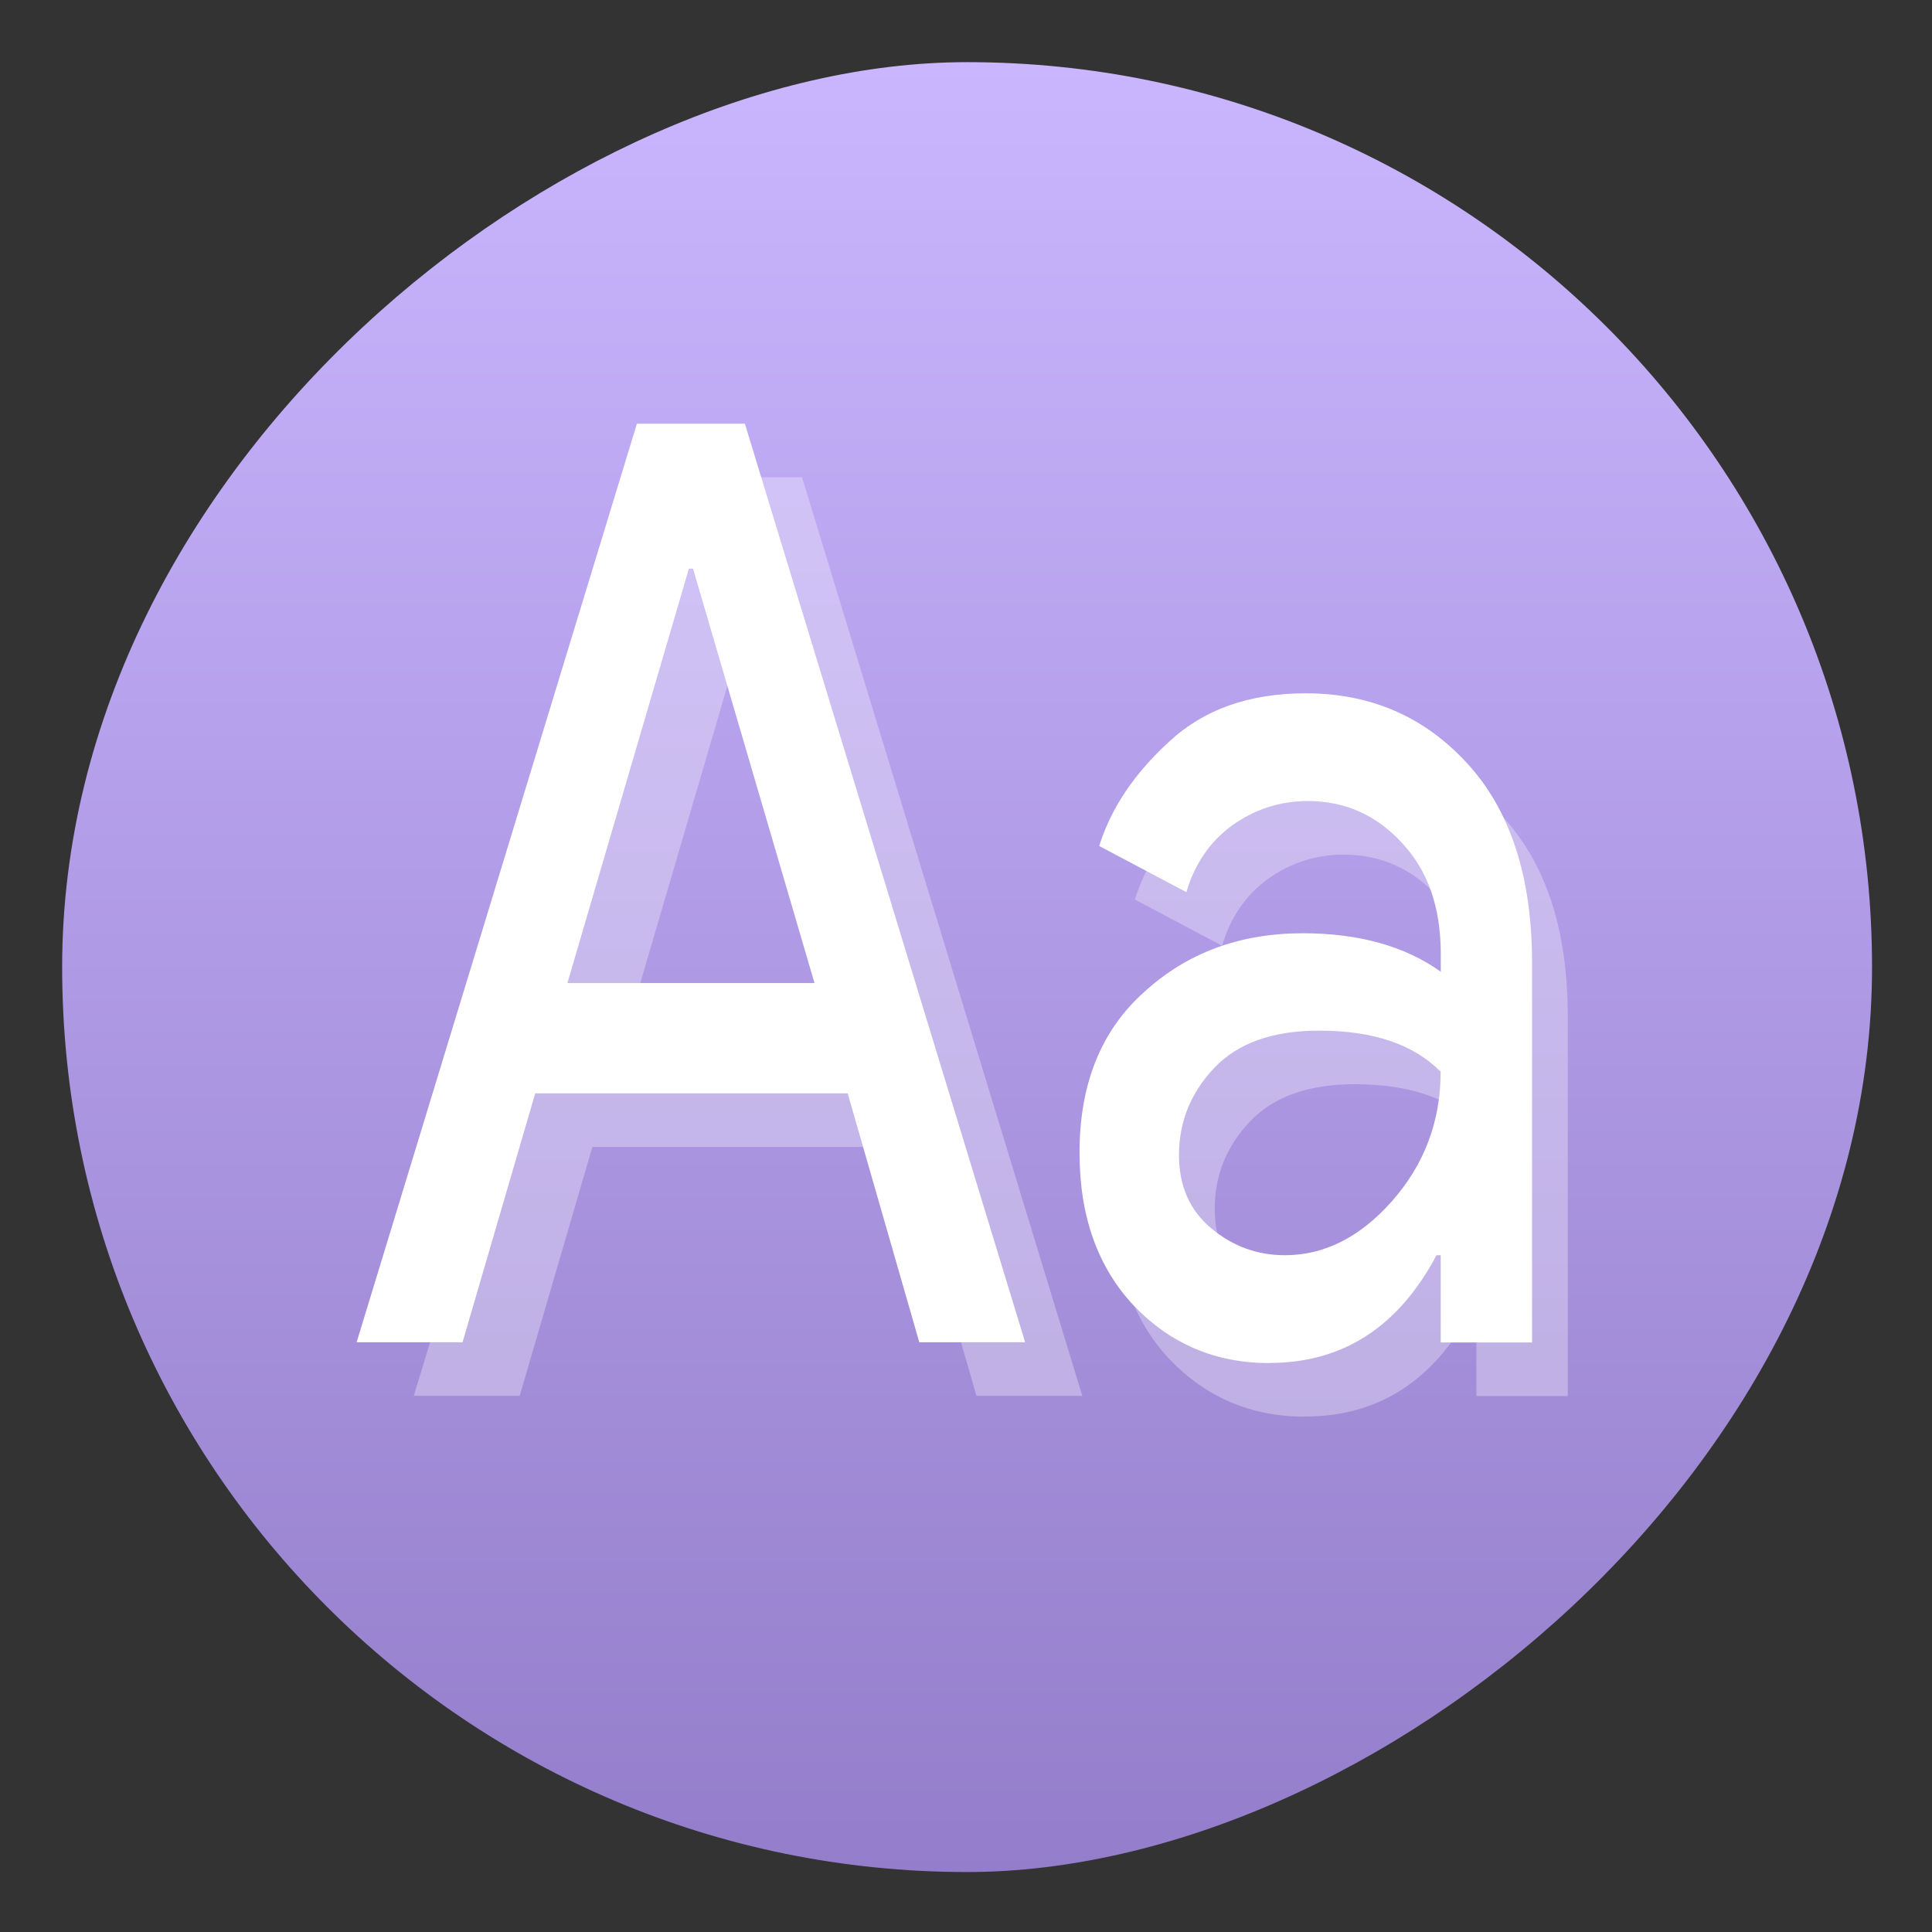 <?xml version="1.0" encoding="UTF-8" standalone="no"?>
<!-- Created with Inkscape (http://www.inkscape.org/) -->

<svg
   version="1.1"
   width="100%"
   height="100%"
   viewBox="0 0 512 512"
   id="svg2"
   sodipodi:docname="fonts.svg"
   inkscape:version="1.1 (c68e22c387, 2021-05-23)"
   xmlns:inkscape="http://www.inkscape.org/namespaces/inkscape"
   xmlns:sodipodi="http://sodipodi.sourceforge.net/DTD/sodipodi-0.dtd"
   xmlns:xlink="http://www.w3.org/1999/xlink"
   xmlns="http://www.w3.org/2000/svg"
   xmlns:svg="http://www.w3.org/2000/svg"
   xmlns:rdf="http://www.w3.org/1999/02/22-rdf-syntax-ns#"
   xmlns:cc="http://creativecommons.org/ns#"
   xmlns:dc="http://purl.org/dc/elements/1.1/">
  <rect x="0" y="0" width="512" height="512" fill="#333333" stroke="none"/>
  <sodipodi:namedview
     id="namedview39"
     pagecolor="#ffffff"
     bordercolor="#666666"
     borderopacity="1.0"
     inkscape:pageshadow="2"
     inkscape:pageopacity="0.0"
     inkscape:pagecheckerboard="0"
     showgrid="false"
     inkscape:zoom="0.60490776"
     inkscape:cx="22.317452"
     inkscape:cy="219.86823"
     inkscape:window-width="1366"
     inkscape:window-height="708"
     inkscape:window-x="0"
     inkscape:window-y="0"
     inkscape:window-maximized="1"
     inkscape:current-layer="svg2" />
  <defs
     id="defs4">
    <filter
       color-interpolation-filters="sRGB"
       id="7"
       x="-0.018"
       y="-0.018"
       width="1.036"
       height="1.036">
      <feGaussianBlur
         id="feGaussianBlur7"
         stdDeviation="3.772" />
    </filter>
    <linearGradient
       y1="19.564"
       x2="0"
       y2="504.02"
       id="8"
       gradientUnits="userSpaceOnUse">
      <stop
         id="stop10"
         style="stop-color:#f3f3f3;stop-opacity:1"
         offset="0" />
      <stop
         id="stop12"
         style="stop-color:#eeeeee;stop-opacity:1"
         offset="0.5" />
      <stop
         id="stop14"
         style="stop-color:#ebebeb;stop-opacity:1"
         offset="1" />
    </linearGradient>
    <linearGradient
       x1="257"
       x2="362"
       id="5"
       xlink:href="#0"
       gradientUnits="userSpaceOnUse"
       gradientTransform="matrix(1.028,0,0,1.462,-383.737,-115.702)" />
    <linearGradient
       x1="257"
       x2="362"
       id="6"
       xlink:href="#0"
       gradientUnits="userSpaceOnUse"
       gradientTransform="matrix(1.038,0,0,1.462,-467.249,-124.14)" />
    <linearGradient
       x1="257"
       x2="362"
       id="4"
       xlink:href="#0"
       gradientUnits="userSpaceOnUse"
       gradientTransform="matrix(1.028,0,0,1.462,-610.004,-127.971)" />
    <linearGradient
       x1="257"
       x2="362"
       id="3"
       xlink:href="#0"
       gradientUnits="userSpaceOnUse"
       gradientTransform="matrix(1.038,0,0,1.462,-427.092,-112.11)" />
    <linearGradient
       id="0">
      <stop
         id="stop21"
         style="stop-color:#000000;stop-opacity:1"
         offset="0" />
      <stop
         id="stop23"
         style="stop-color:#ffffff;stop-opacity:1"
         offset="1" />
    </linearGradient>
    <linearGradient
       x1="257"
       x2="362"
       id="2"
       xlink:href="#0"
       gradientUnits="userSpaceOnUse"
       gradientTransform="matrix(1.038,0,0,1.462,-467.249,-112.11)" />
    <linearGradient
       x1="257"
       x2="362"
       id="1"
       xlink:href="#0"
       gradientUnits="userSpaceOnUse"
       gradientTransform="matrix(1.038,0,0,1.462,-467.253,-112.11)" />
    <linearGradient
       id="0-3"
       x1="403.66"
       y1="545.75"
       x2="402.65"
       y2="517.44"
       gradientUnits="userSpaceOnUse">
      <stop
         stop-color="#dce2ff"
         id="stop32" />
      <stop
         offset="1"
         stop-color="#f8feff"
         id="stop34" />
    </linearGradient>
    <linearGradient
       id="5-6"
       x1="400.45"
       y1="543.89"
       x2="400.62"
       y2="532.99"
       gradientUnits="userSpaceOnUse">
      <stop
         stop-color="#41b99b"
         id="stop7" />
      <stop
         offset="1"
         stop-color="#59ffd5"
         id="stop9" />
    </linearGradient>
    <linearGradient
       id="3-7"
       x1="400.62"
       y1="530.78"
       x2="400.45"
       y2="519.87"
       gradientUnits="userSpaceOnUse">
      <stop
         stop-color="#eb4646"
         id="stop27" />
      <stop
         offset="1"
         stop-color="#ff8651"
         id="stop29" />
    </linearGradient>
    <linearGradient
       id="4-5"
       x1="406.49"
       y1="534.79"
       x2="406.62"
       y2="528.59"
       gradientUnits="userSpaceOnUse"
       gradientTransform="matrix(1,0,0,1,0,0.009)">
      <stop
         stop-color="#ffbc00"
         id="stop22" />
      <stop
         offset="1"
         stop-color="#ffec00"
         id="stop24" />
    </linearGradient>
    <linearGradient
       id="6-3"
       x1="394.52"
       y1="535.15"
       x2="394.27"
       y2="528.97"
       gradientUnits="userSpaceOnUse">
      <stop
         stop-color="#947ecb"
         id="stop17" />
      <stop
         offset="1"
         stop-color="#cab5ff"
         id="stop19" />
    </linearGradient>
    <linearGradient
       id="7-5"
       y1="530.78"
       x2="0"
       y2="523.38"
       gradientUnits="userSpaceOnUse">
      <stop
         stop-color="#ec87c0"
         id="stop12-6" />
      <stop
         offset="1"
         stop-color="#ffc1e4"
         id="stop14-2" />
    </linearGradient>
    <linearGradient
       id="1-9"
       y1="541.16"
       x2="0"
       y2="533.06"
       gradientUnits="userSpaceOnUse">
      <stop
         stop-color="#0976da"
         id="stop42" />
      <stop
         offset="1"
         stop-color="#5de5f0"
         id="stop44" />
    </linearGradient>
    <linearGradient
       id="8-1"
       x1="405.3"
       y1="530.91"
       x2="405.25"
       y2="523.04"
       gradientUnits="userSpaceOnUse">
      <stop
         stop-color="#fc6e51"
         id="stop2" />
      <stop
         offset="1"
         stop-color="#ff937d"
         id="stop4" />
    </linearGradient>
    <linearGradient
       id="2-2"
       x1="405.15"
       y1="540.41"
       x2="404.17"
       y2="532.99"
       gradientUnits="userSpaceOnUse">
      <stop
         stop-color="#4fd127"
         id="stop37" />
      <stop
         offset="1"
         stop-color="#c6f61a"
         id="stop39" />
    </linearGradient>
    <linearGradient
       inkscape:collect="always"
       xlink:href="#6-3"
       id="linearGradient970"
       x1="38.5"
       y1="256"
       x2="473.5"
       y2="256"
       gradientUnits="userSpaceOnUse"
       gradientTransform="matrix(1.103,0,0,1.103,-538.56,-25.98)" />
  </defs>
  <rect
     width="479.638"
     height="479.638"
     rx="239.819"
     x="-496.109"
     y="16.471"
     id="rect33"
     style="fill:url(#linearGradient970);fill-opacity:1;stroke-width:1.103"
     transform="rotate(-90)"
     ry="239.819" />
  <path
     d="m 109.657,369.907 74.272,-243.421 h 28.616 l 74.272,243.421 h -28.053 l -18.978,-65.961 h -82.801 l -19.26,65.961 h -28.053 m 55.841,-95.187 h 65.479 L 198.8,164.901 h -1.093 l -32.193,109.82"
     id="path11"
     style="opacity:0.309;fill:#ffffff;stroke-width:18.41" />
  <path
     d="m 345.892,375.433 q -21.462,0 -36.035,-15.308 -14.308,-15.308 -14.308,-40.461 0,-27.199 17.057,-42.508 17.057,-15.636 42.096,-15.636 22.29,0 36.581,10.192 v -4.769 q 0,-18.358 -10.185,-29.246 -10.184,-11.215 -25.039,-11.215 -10.996,0 -20.088,6.467 -8.81,6.467 -12.105,17.683 l -23.102,-12.239 q 4.67,-14.96 18.432,-27.547 13.761,-12.914 36.317,-12.914 25.867,0 42.907,18.706 17.057,18.706 17.057,52.7 v 100.631 h -24.211 v -23.126 h -1.11 q -15.136,28.55 -44.298,28.55 m 4.123,-28.55 q 15.683,0 28.334,-14.285 12.934,-14.613 12.934,-34.342 -10.731,-10.888 -32.193,-10.888 -18.431,0 -27.788,9.865 -9.357,9.865 -9.357,23.126 0,12.239 8.528,19.381 8.529,7.143 19.524,7.143"
     id="path13"
     style="opacity:0.309;fill:#ffffff;stroke-width:18.41" />
  <path
     d="m 94.512,355.709 74.272,-243.421 h 28.616 L 271.673,355.709 H 243.62 L 224.642,289.748 h -82.801 l -19.26,65.961 h -28.053 m 55.841,-95.187 h 65.479 L 183.655,150.703 h -1.093 l -32.193,109.82"
     id="path11-3"
     style="fill:#ffffff;stroke-width:18.41" />
  <path
     d="m 336.428,361.235 q -21.462,0 -36.035,-15.308 -14.308,-15.309 -14.308,-40.461 0,-27.199 17.057,-42.508 17.057,-15.636 42.096,-15.636 22.29,0 36.581,10.192 v -4.769 q 0,-18.358 -10.185,-29.246 -10.184,-11.215 -25.039,-11.215 -10.996,0 -20.088,6.467 -8.81,6.467 -12.105,17.683 l -23.102,-12.239 q 4.67,-14.96 18.432,-27.547 13.761,-12.914 36.317,-12.914 25.867,0 42.907,18.706 17.057,18.706 17.057,52.7 v 100.631 h -24.211 v -23.126 h -1.11 q -15.136,28.55 -44.298,28.55 m 4.123,-28.55 q 15.683,0 28.334,-14.285 12.934,-14.613 12.934,-34.342 -10.731,-10.888 -32.193,-10.888 -18.431,0 -27.788,9.865 -9.357,9.865 -9.357,23.126 0,12.239 8.528,19.381 8.529,7.143 19.524,7.143"
     id="path13-6"
     style="fill:#ffffff;stroke-width:18.41" />
</svg>

